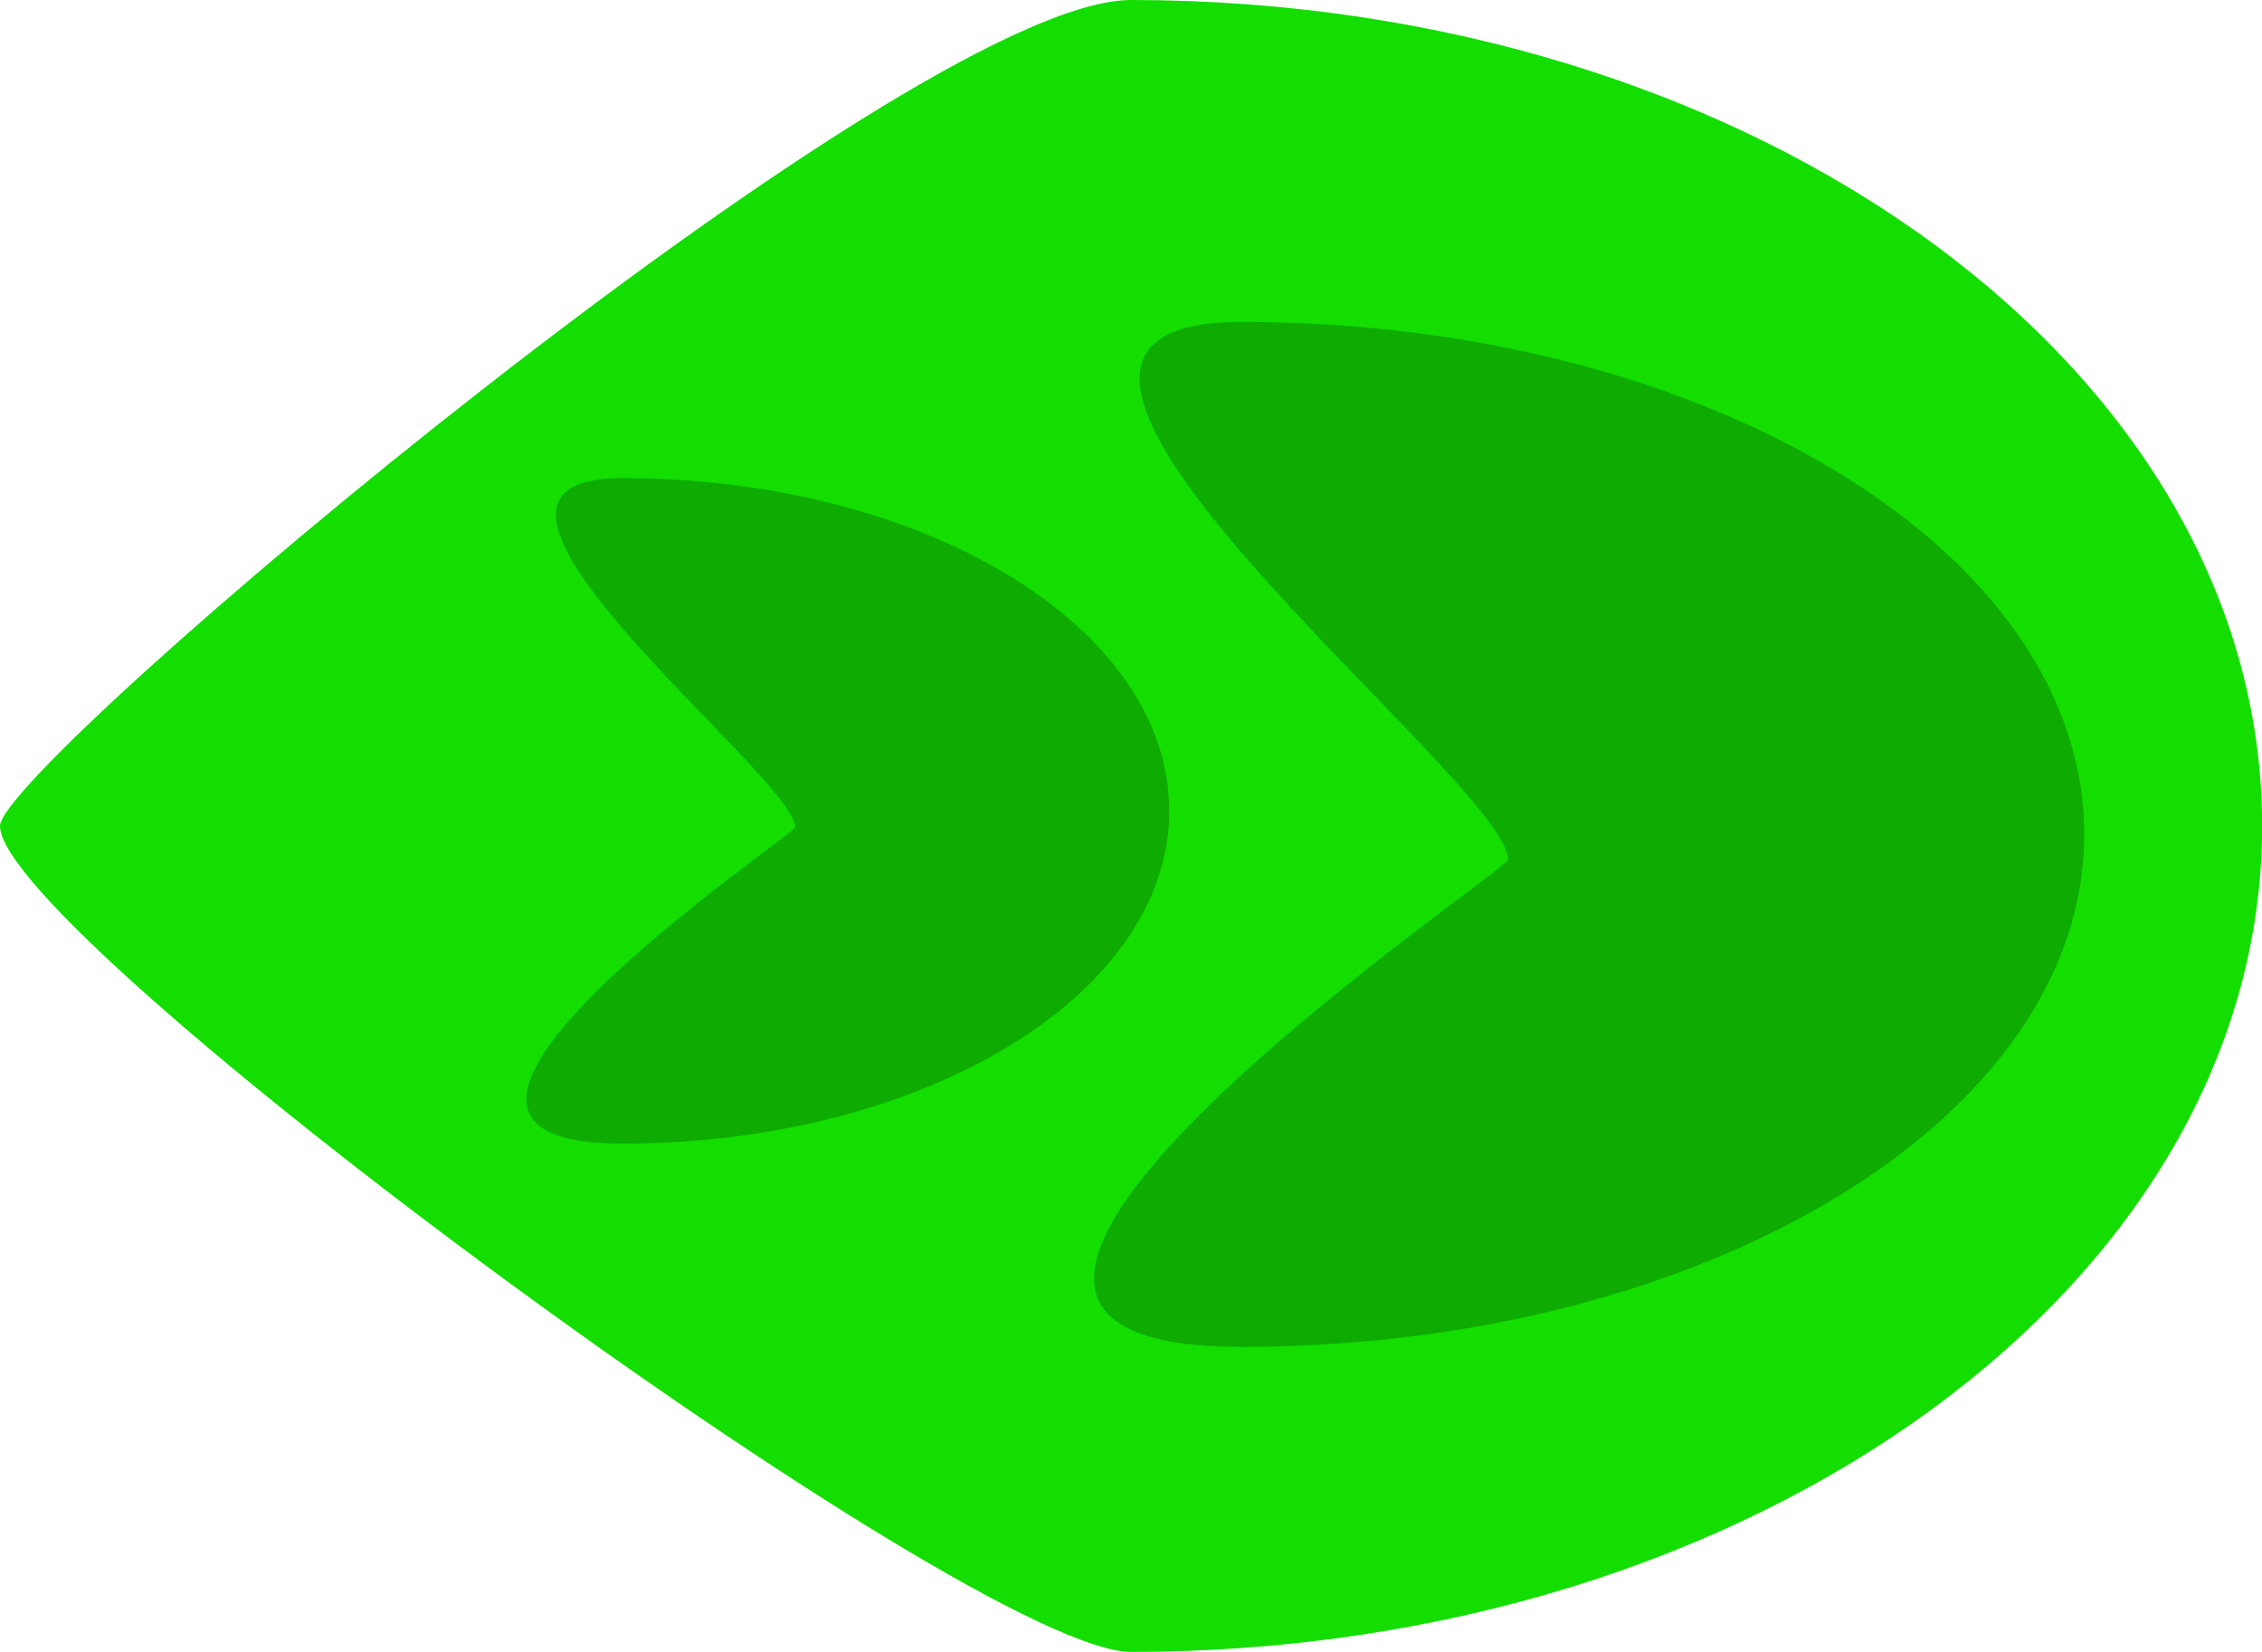 <svg version="1.1" xmlns="http://www.w3.org/2000/svg" xmlns:xlink="http://www.w3.org/1999/xlink" width="17.115" height="12.5" viewBox="0,0,17.115,12.5"><g transform="translate(-231.442,-173.75)"><g data-paper-data="{&quot;isPaintingLayer&quot;:true}" fill-rule="nonzero" stroke="none" stroke-linecap="butt" stroke-linejoin="miter" stroke-miterlimit="10" stroke-dasharray="" stroke-dashoffset="0" style="mix-blend-mode: normal"><path d="M240,173.75c4.726,0 8.558,2.798 8.558,6.25c0,3.452 -3.831,6.25 -8.558,6.25c-1.21,0 -8.558,-5.418 -8.558,-6.25c0,-0.456 6.858,-6.25 8.558,-6.25z" fill="#13de00" stroke-width="NaN"/><path d="M242.853,180.256c0,-0.599 -4.557,-4.07 -2.019,-4.07c3.523,0 6.378,1.736 6.378,3.878c0,2.142 -2.856,3.878 -6.378,3.878c-3.383,0 2.019,-3.601 2.019,-3.686z" fill="#0eab00" stroke-width="0"/><path d="M237.459,180.011c0,-0.389 -2.958,-2.643 -1.311,-2.643c2.287,0 4.141,1.127 4.141,2.518c0,1.39 -1.854,2.518 -4.141,2.518c-2.196,0 1.311,-2.338 1.311,-2.393z" fill="#0eab00" stroke-width="0"/></g></g></svg>